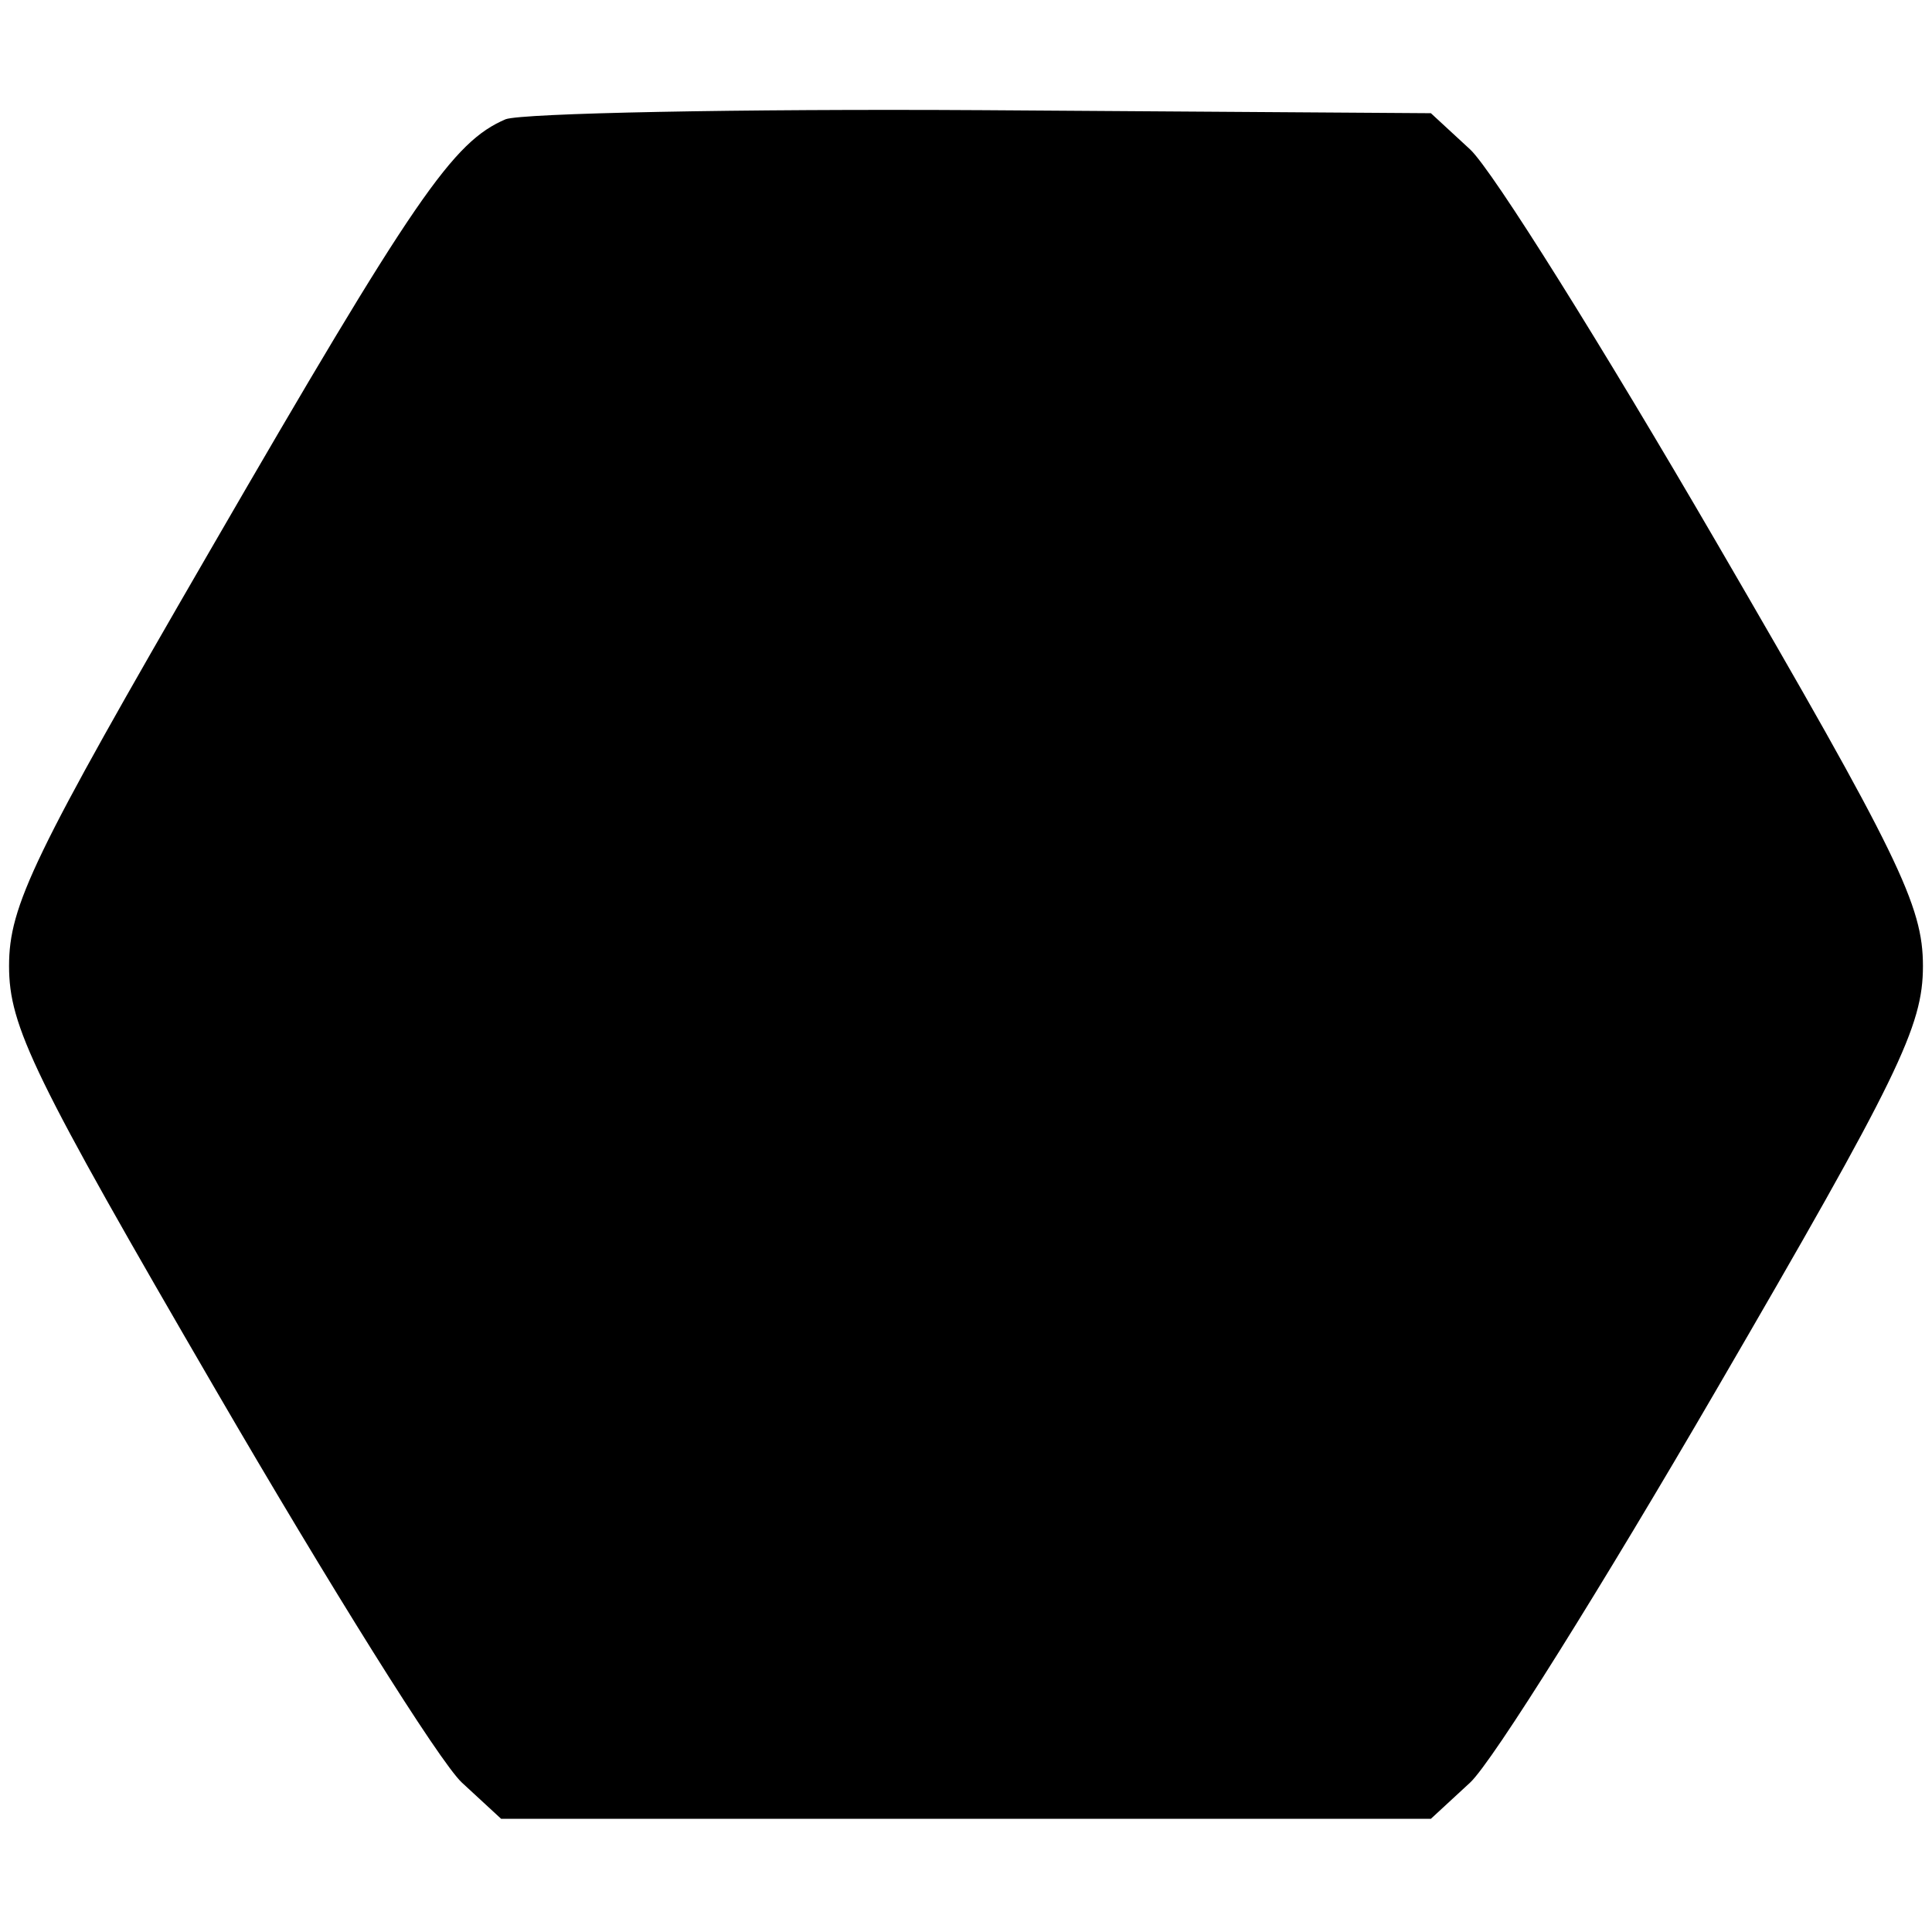<?xml version="1.0" standalone="no"?>
<!DOCTYPE svg PUBLIC "-//W3C//DTD SVG 20010904//EN"
 "http://www.w3.org/TR/2001/REC-SVG-20010904/DTD/svg10.dtd">
<svg version="1.0" xmlns="http://www.w3.org/2000/svg"
 width="128pt" height="128pt" viewBox="0 0 128 128"
 preserveAspectRatio="xMidYMid meet">

<g transform="translate(0,128) scale(0.1,-0.1)"
fill="#000000" stroke="none">
<path d="M335 1201 c-35 -15 -60 -51 -196 -286 -117 -202 -133 -235 -133 -275
0 -40 16 -73 137 -281 75 -129 148 -246 163 -260 l26 -24 308 0 308 0 26 24
c15 14 88 131 163 260 121 208 137 241 137 281 0 40 -16 73 -137 281 -75 129
-148 246 -163 260 l-26 24 -296 2 c-163 1 -306 -2 -317 -6z"/>
</g>
</svg>
